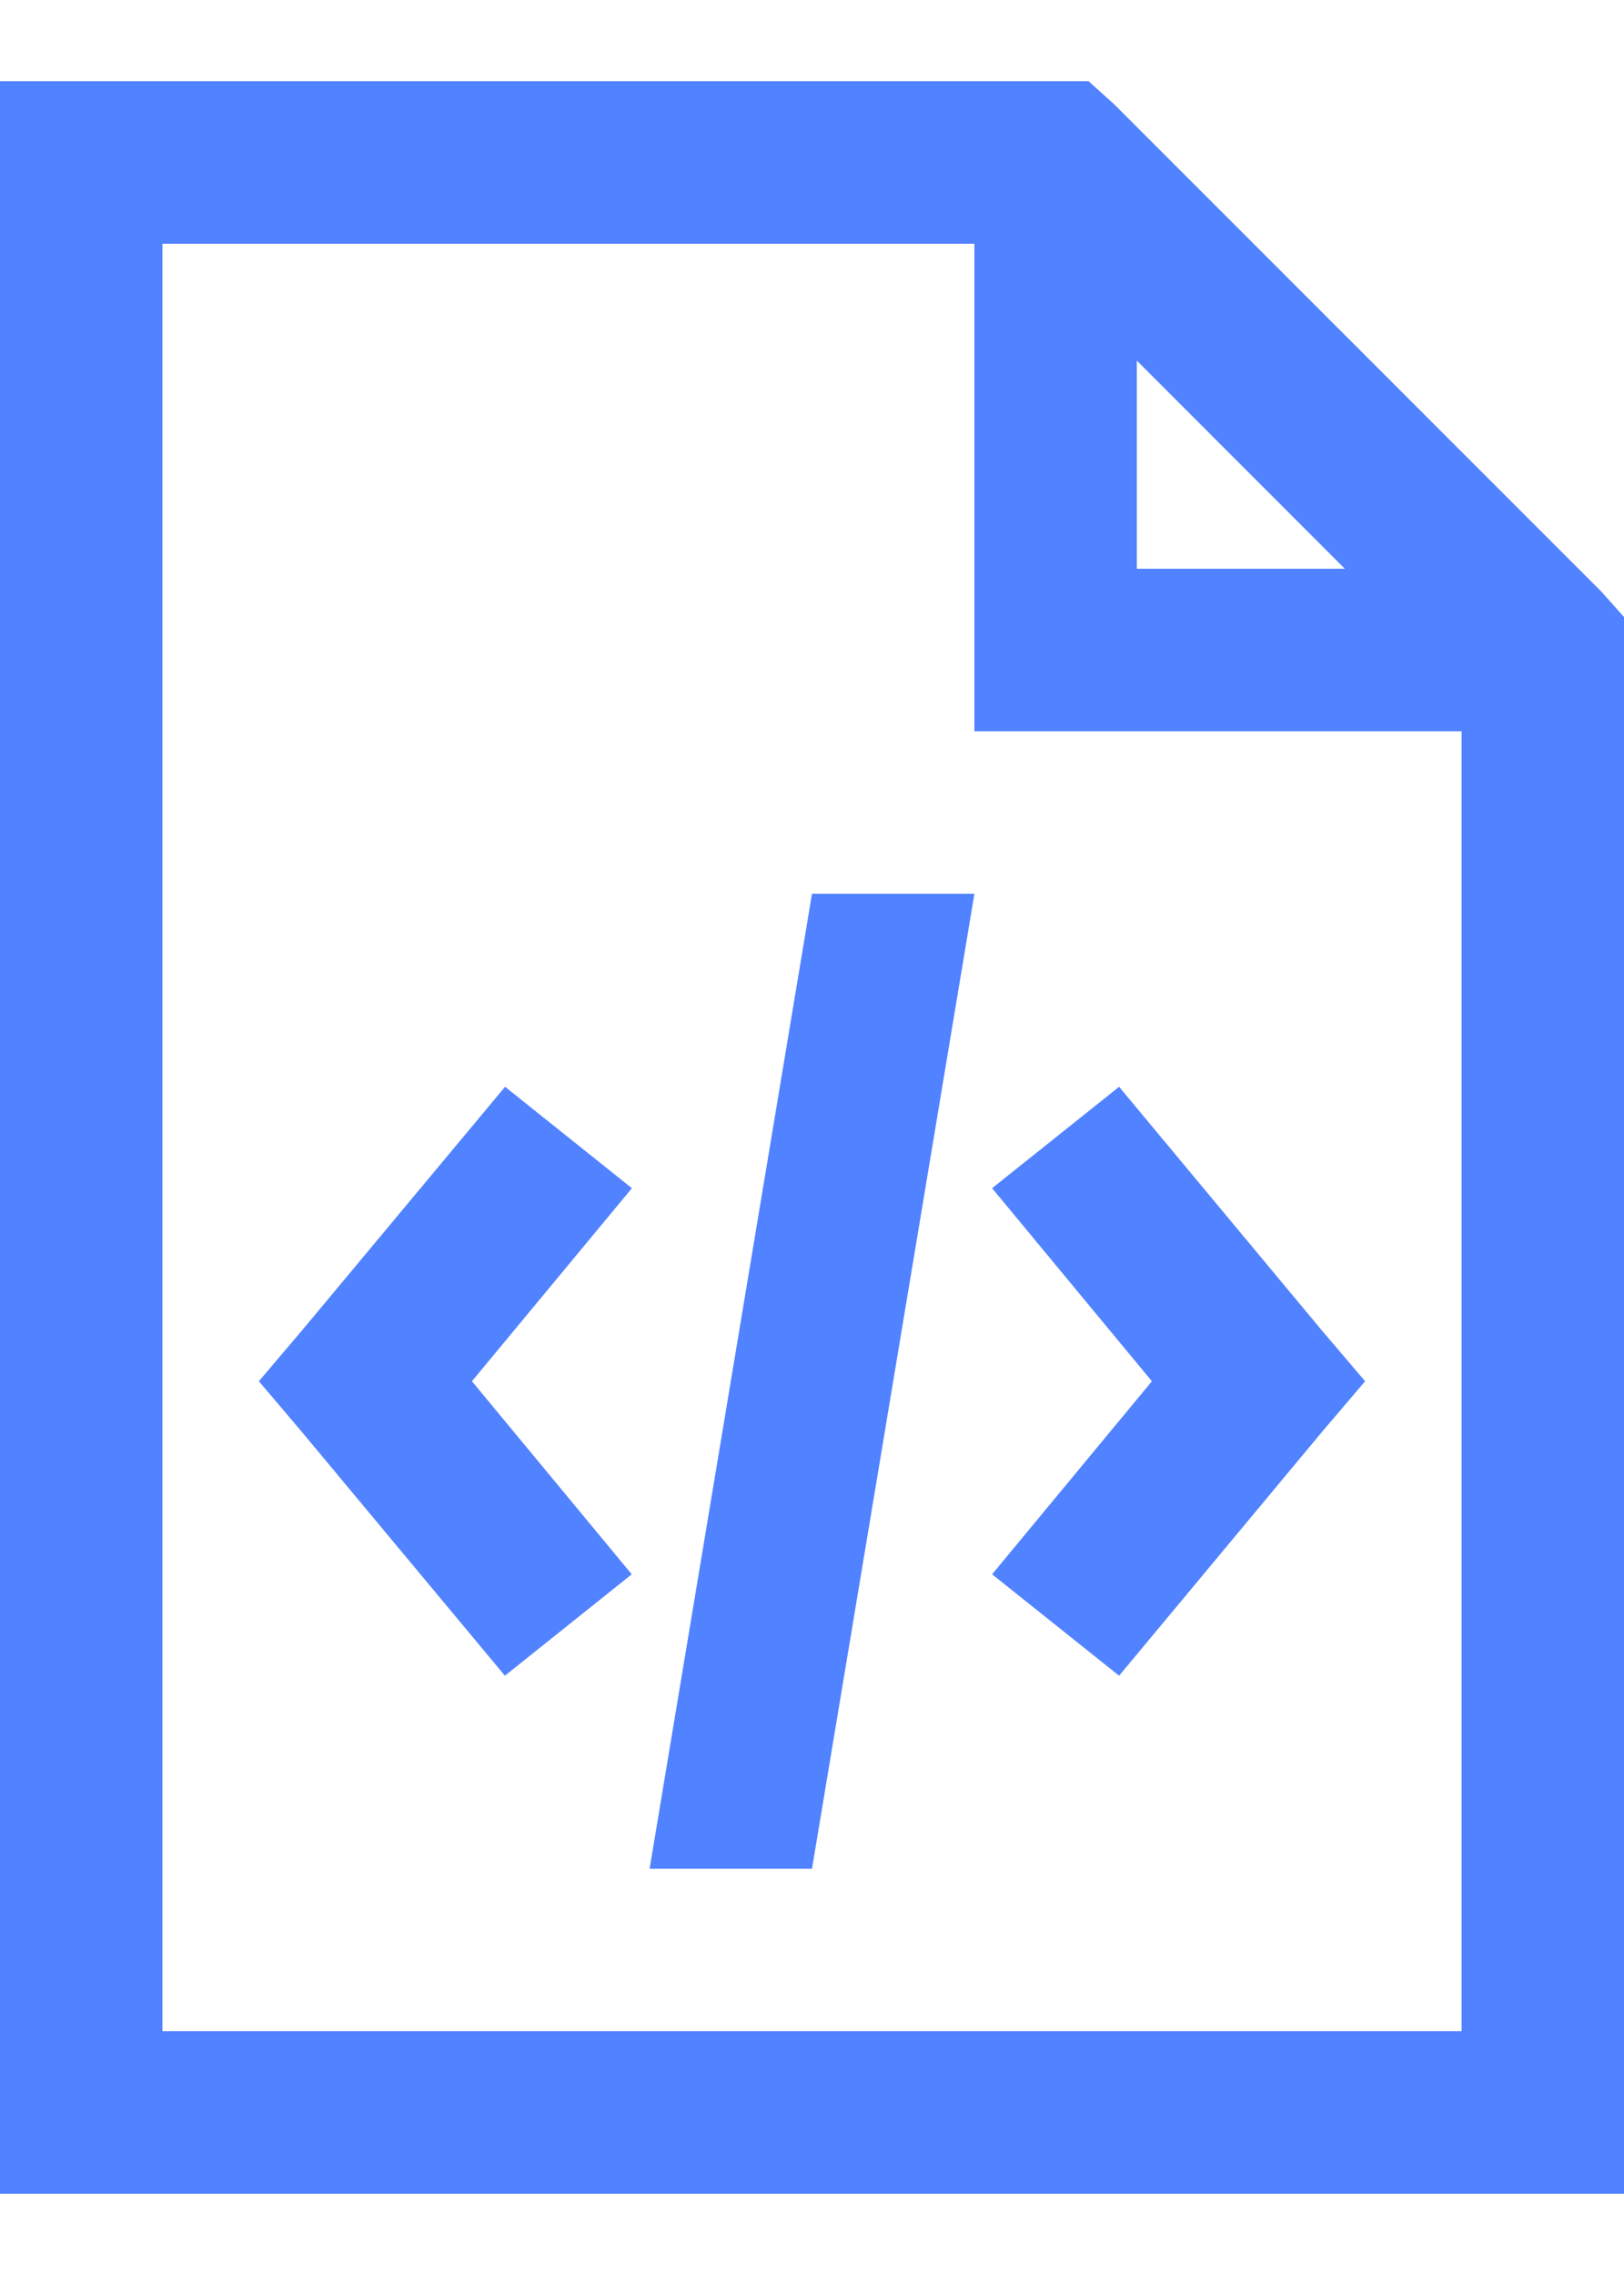 <svg width="10" height="14" viewBox="0 0 10 14" fill="none" xmlns="http://www.w3.org/2000/svg">
<path d="M0 0.5V13.5H10V3.797L9.86 3.64L6.859 0.64L6.703 0.5H0ZM1 1.5H6V4.5H9V12.5H1V1.5ZM7 2.219L8.281 3.5H7V2.219ZM5 5.5L4 11.5H5L6 5.5H5ZM3.11 6.688L1.859 8.188L1.594 8.5L1.859 8.812L3.109 10.312L3.89 9.688L2.906 8.5L3.891 7.312L3.11 6.688ZM6.891 6.688L6.109 7.312L7.093 8.5L6.109 9.688L6.891 10.312L8.14 8.812L8.406 8.5L8.14 8.188L6.891 6.688Z" fill="#5182FF"/>
</svg>
